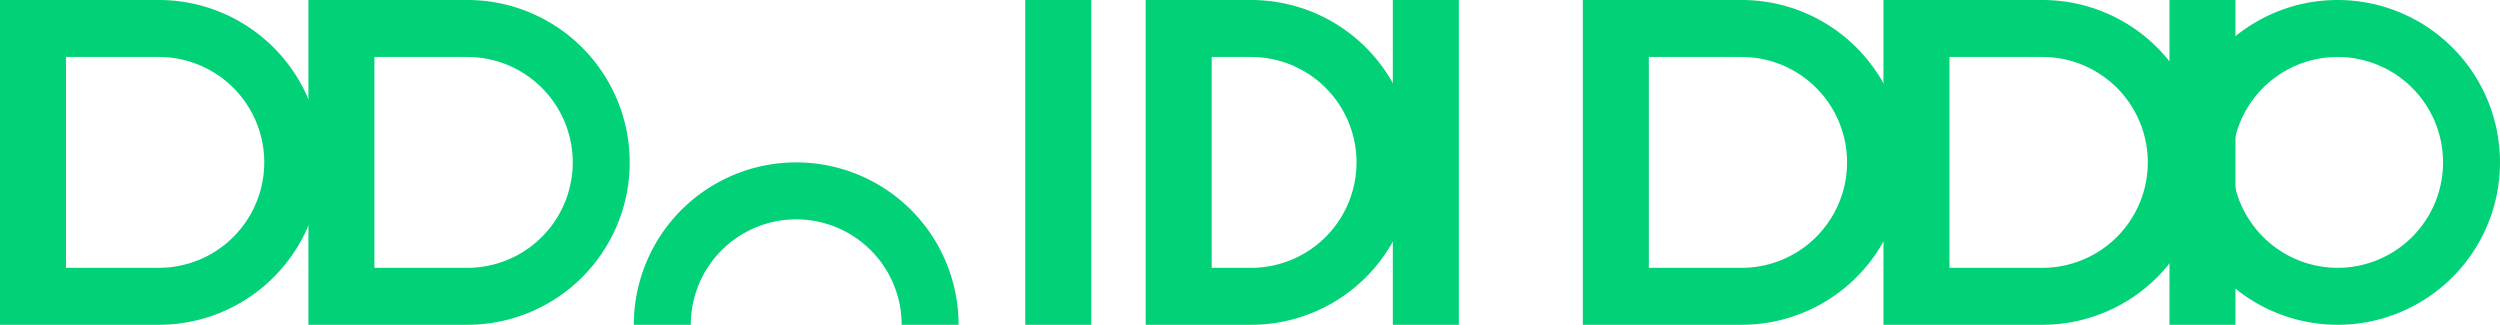 <svg xmlns="http://www.w3.org/2000/svg" viewBox="0 0 273.42 35.52">
  <defs>
    <style>
      .cls-1{fill:#01d277;}
    </style>
  </defs>
  <title>TMDB Logo</title>
  <g id="Layer_2" data-name="Layer 2">
    <g id="Layer_1-2" data-name="Layer 1">
      <path class="cls-1" d="M17.37,0H0V35.52H17.37a17.76,17.76,0,0,0,0-35.52Zm0,29.29H7.22V6.23H17.37a11.53,11.53,0,1,1,0,23.06Z"/>
      <path class="cls-1" d="M51.11,0H33.73V35.52H51.11a17.76,17.76,0,0,0,0-35.52Zm0,29.29H40.95V6.23H51.11a11.53,11.53,0,1,1,0,23.06Z"/>
      <path class="cls-1" d="M87.08,17.76A17.76,17.76,0,1,0,104.84,35.52,17.76,17.76,0,0,0,87.08,17.76Zm0,29.29A11.53,11.53,0,1,1,98.61,35.52,11.54,11.54,0,0,1,87.08,47.05Z"/>
      <rect class="cls-1" x="112.13" width="7.22" height="35.52"/>
      <path class="cls-1" d="M136.83,0H125.3V35.52h11.53a17.76,17.76,0,0,0,0-35.52Zm0,29.29H132.52V6.23h4.31a11.53,11.53,0,1,1,0,23.06Z"/>
      <rect class="cls-1" x="152.33" width="7.22" height="35.52"/>
      <path class="cls-1" d="M190.48,0H173.11V35.52h17.37a17.76,17.76,0,0,0,0-35.52Zm0,29.29H180.33V6.23h10.15a11.53,11.53,0,1,1,0,23.06Z"/>
      <path class="cls-1" d="M223.37,0H205.99V35.52h17.38a17.76,17.76,0,0,0,0-35.52Zm0,29.29H213.21V6.23h10.16a11.53,11.53,0,1,1,0,23.06Z"/>
      <rect class="cls-1" x="237.27" width="7.22" height="35.52"/>
      <path class="cls-1" d="M273.42,17.76A17.76,17.76,0,1,0,255.66,35.52,17.76,17.76,0,0,0,273.42,17.76Zm-29.29,0a11.53,11.53,0,1,1,11.53,11.53A11.54,11.54,0,0,1,244.13,17.76Z"/>
    </g>
  </g>
</svg>
